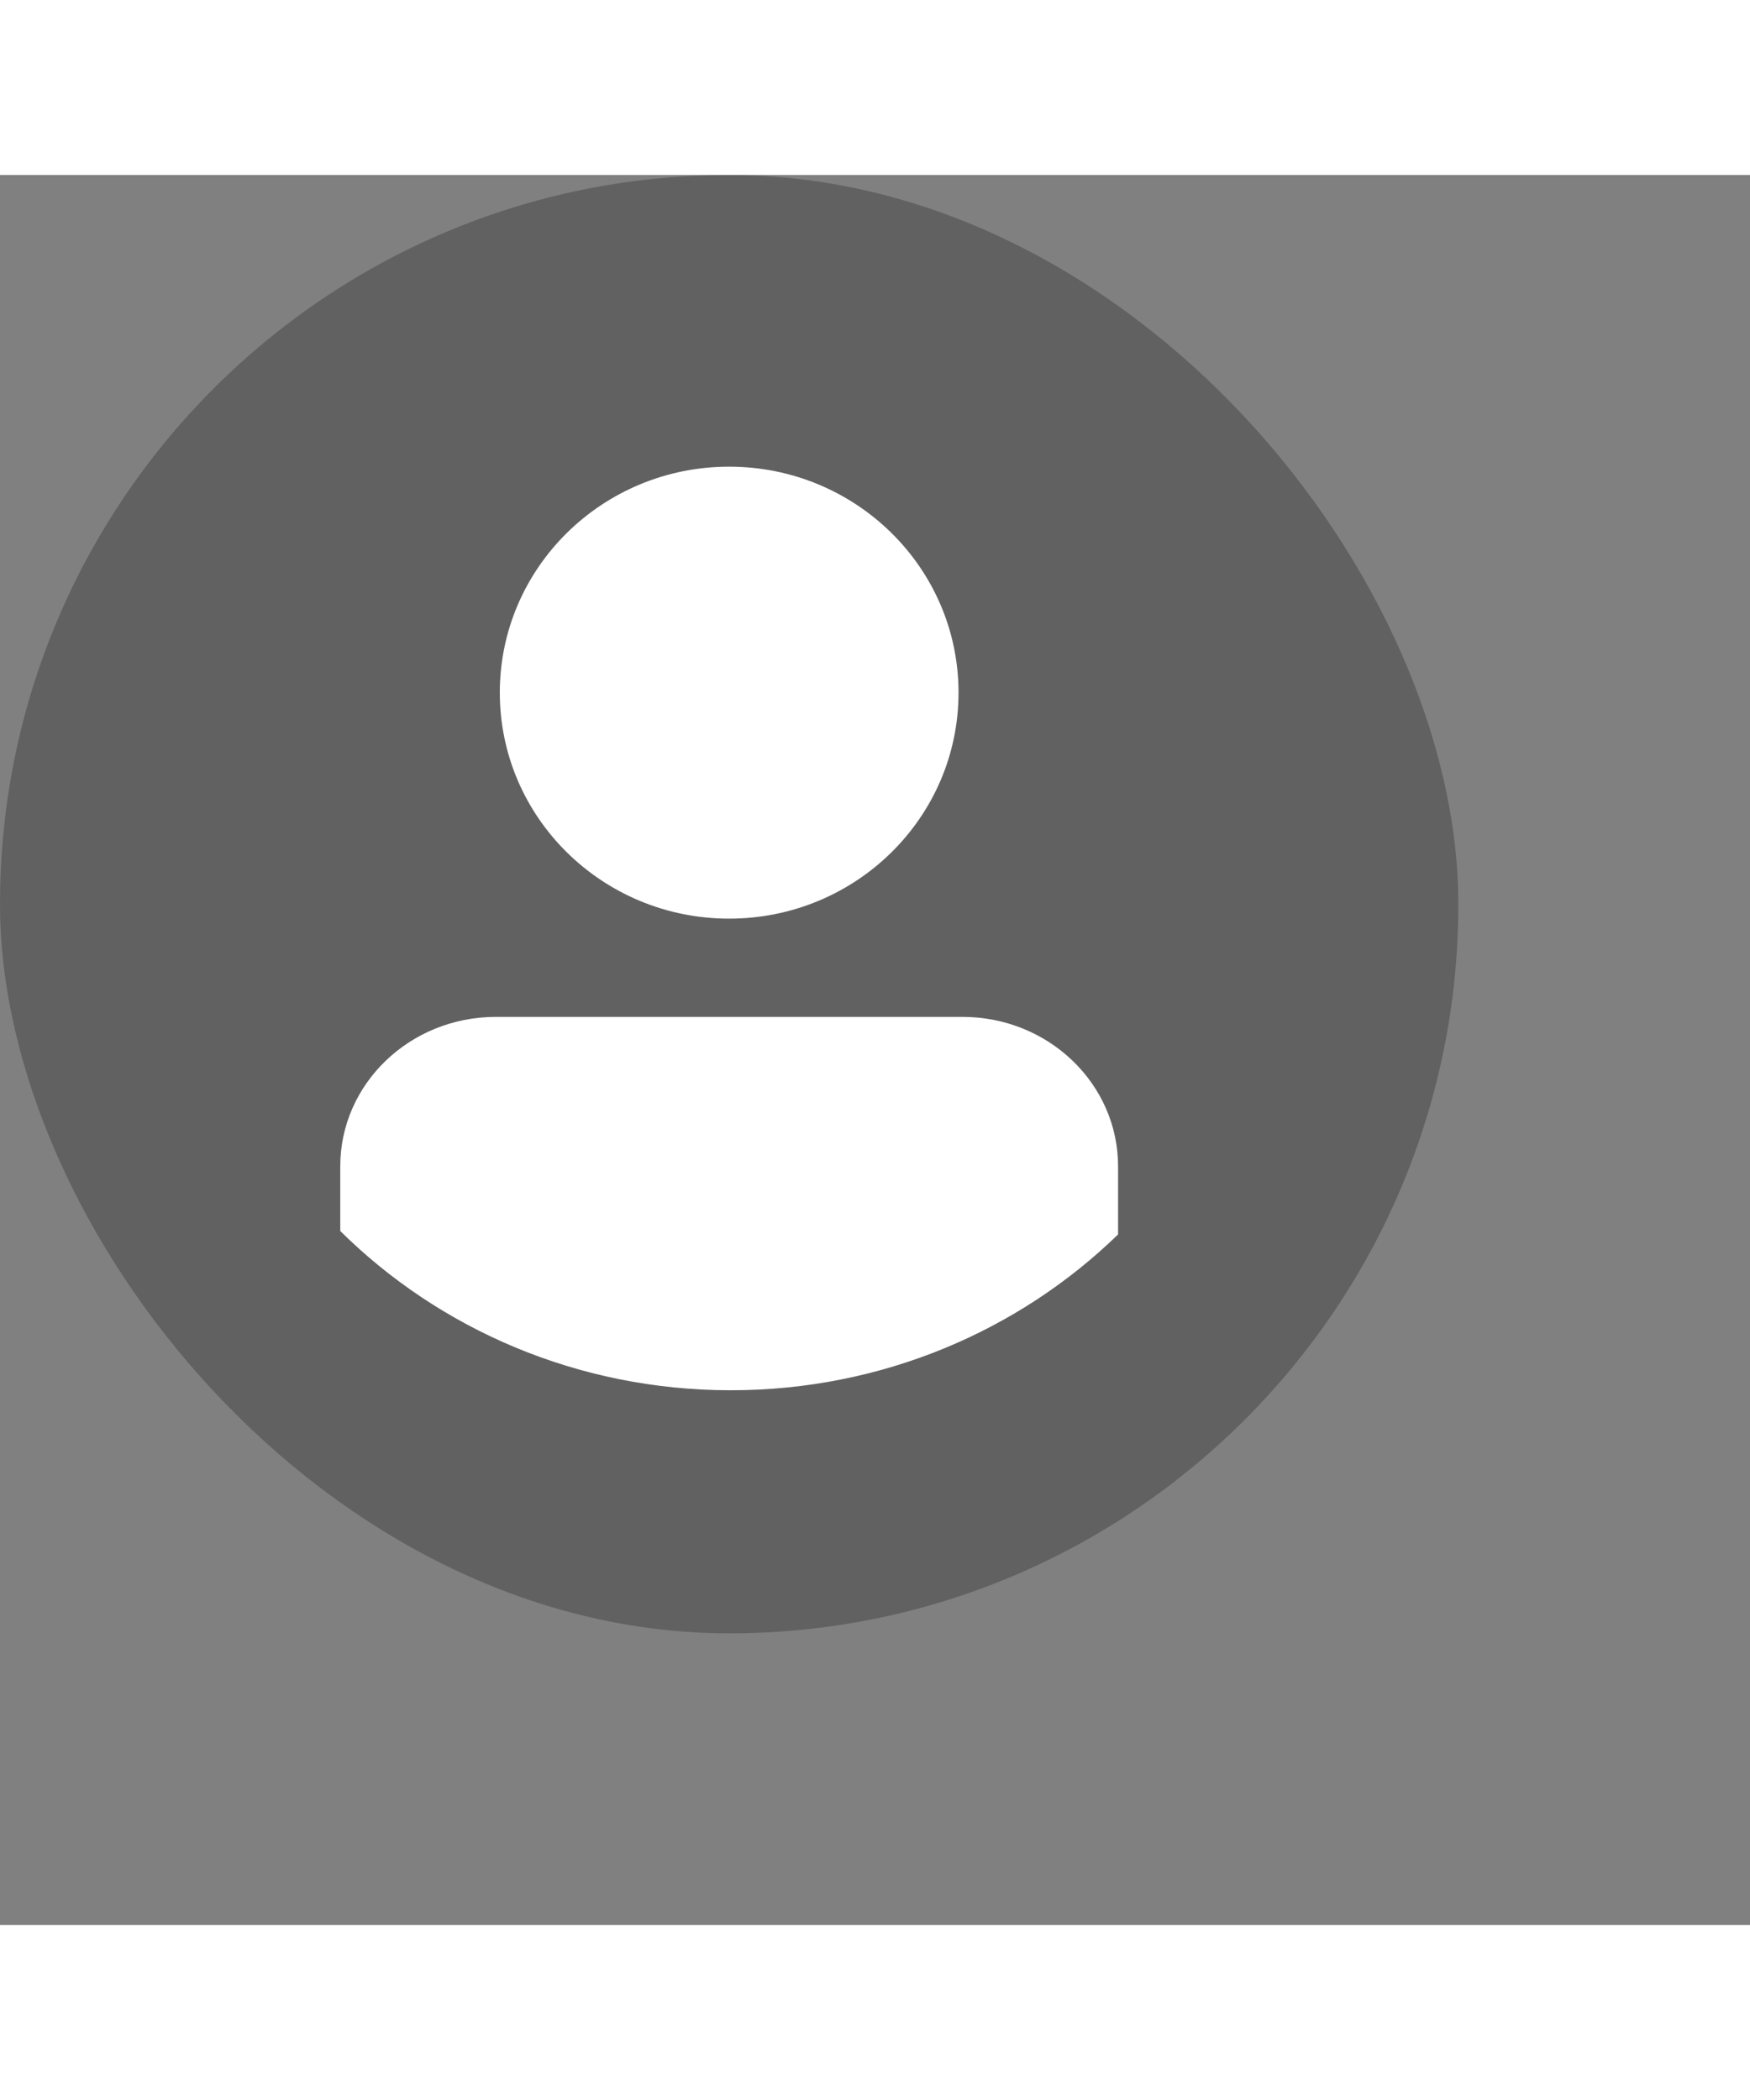 <svg width="40" height="48" viewBox="0 0 48 48" fill="none" xmlns="http://www.w3.org/2000/svg">
<rect x="0" y="0" width="48" height="48" fill="#808080" stroke="none"/>
<rect width="40" height="40" rx="20" fill="black" fill-opacity="0.24"/>
<path fill-rule="evenodd" clip-rule="evenodd" d="M13.709 14.198C13.709 10.774 16.525 8 19.999 8C23.473 8 26.291 10.774 26.291 14.198C26.291 17.623 23.473 20.397 19.999 20.397C16.525 20.397 13.709 17.623 13.709 14.198ZM20.045 33.333C24.198 33.333 27.957 31.695 30.667 29.059V27.189C30.667 24.927 28.757 23.092 26.4 23.092H13.6C11.243 23.092 9.333 24.927 9.333 27.189V28.965C12.049 31.654 15.844 33.333 20.045 33.333Z" fill="white"/>
</svg>
